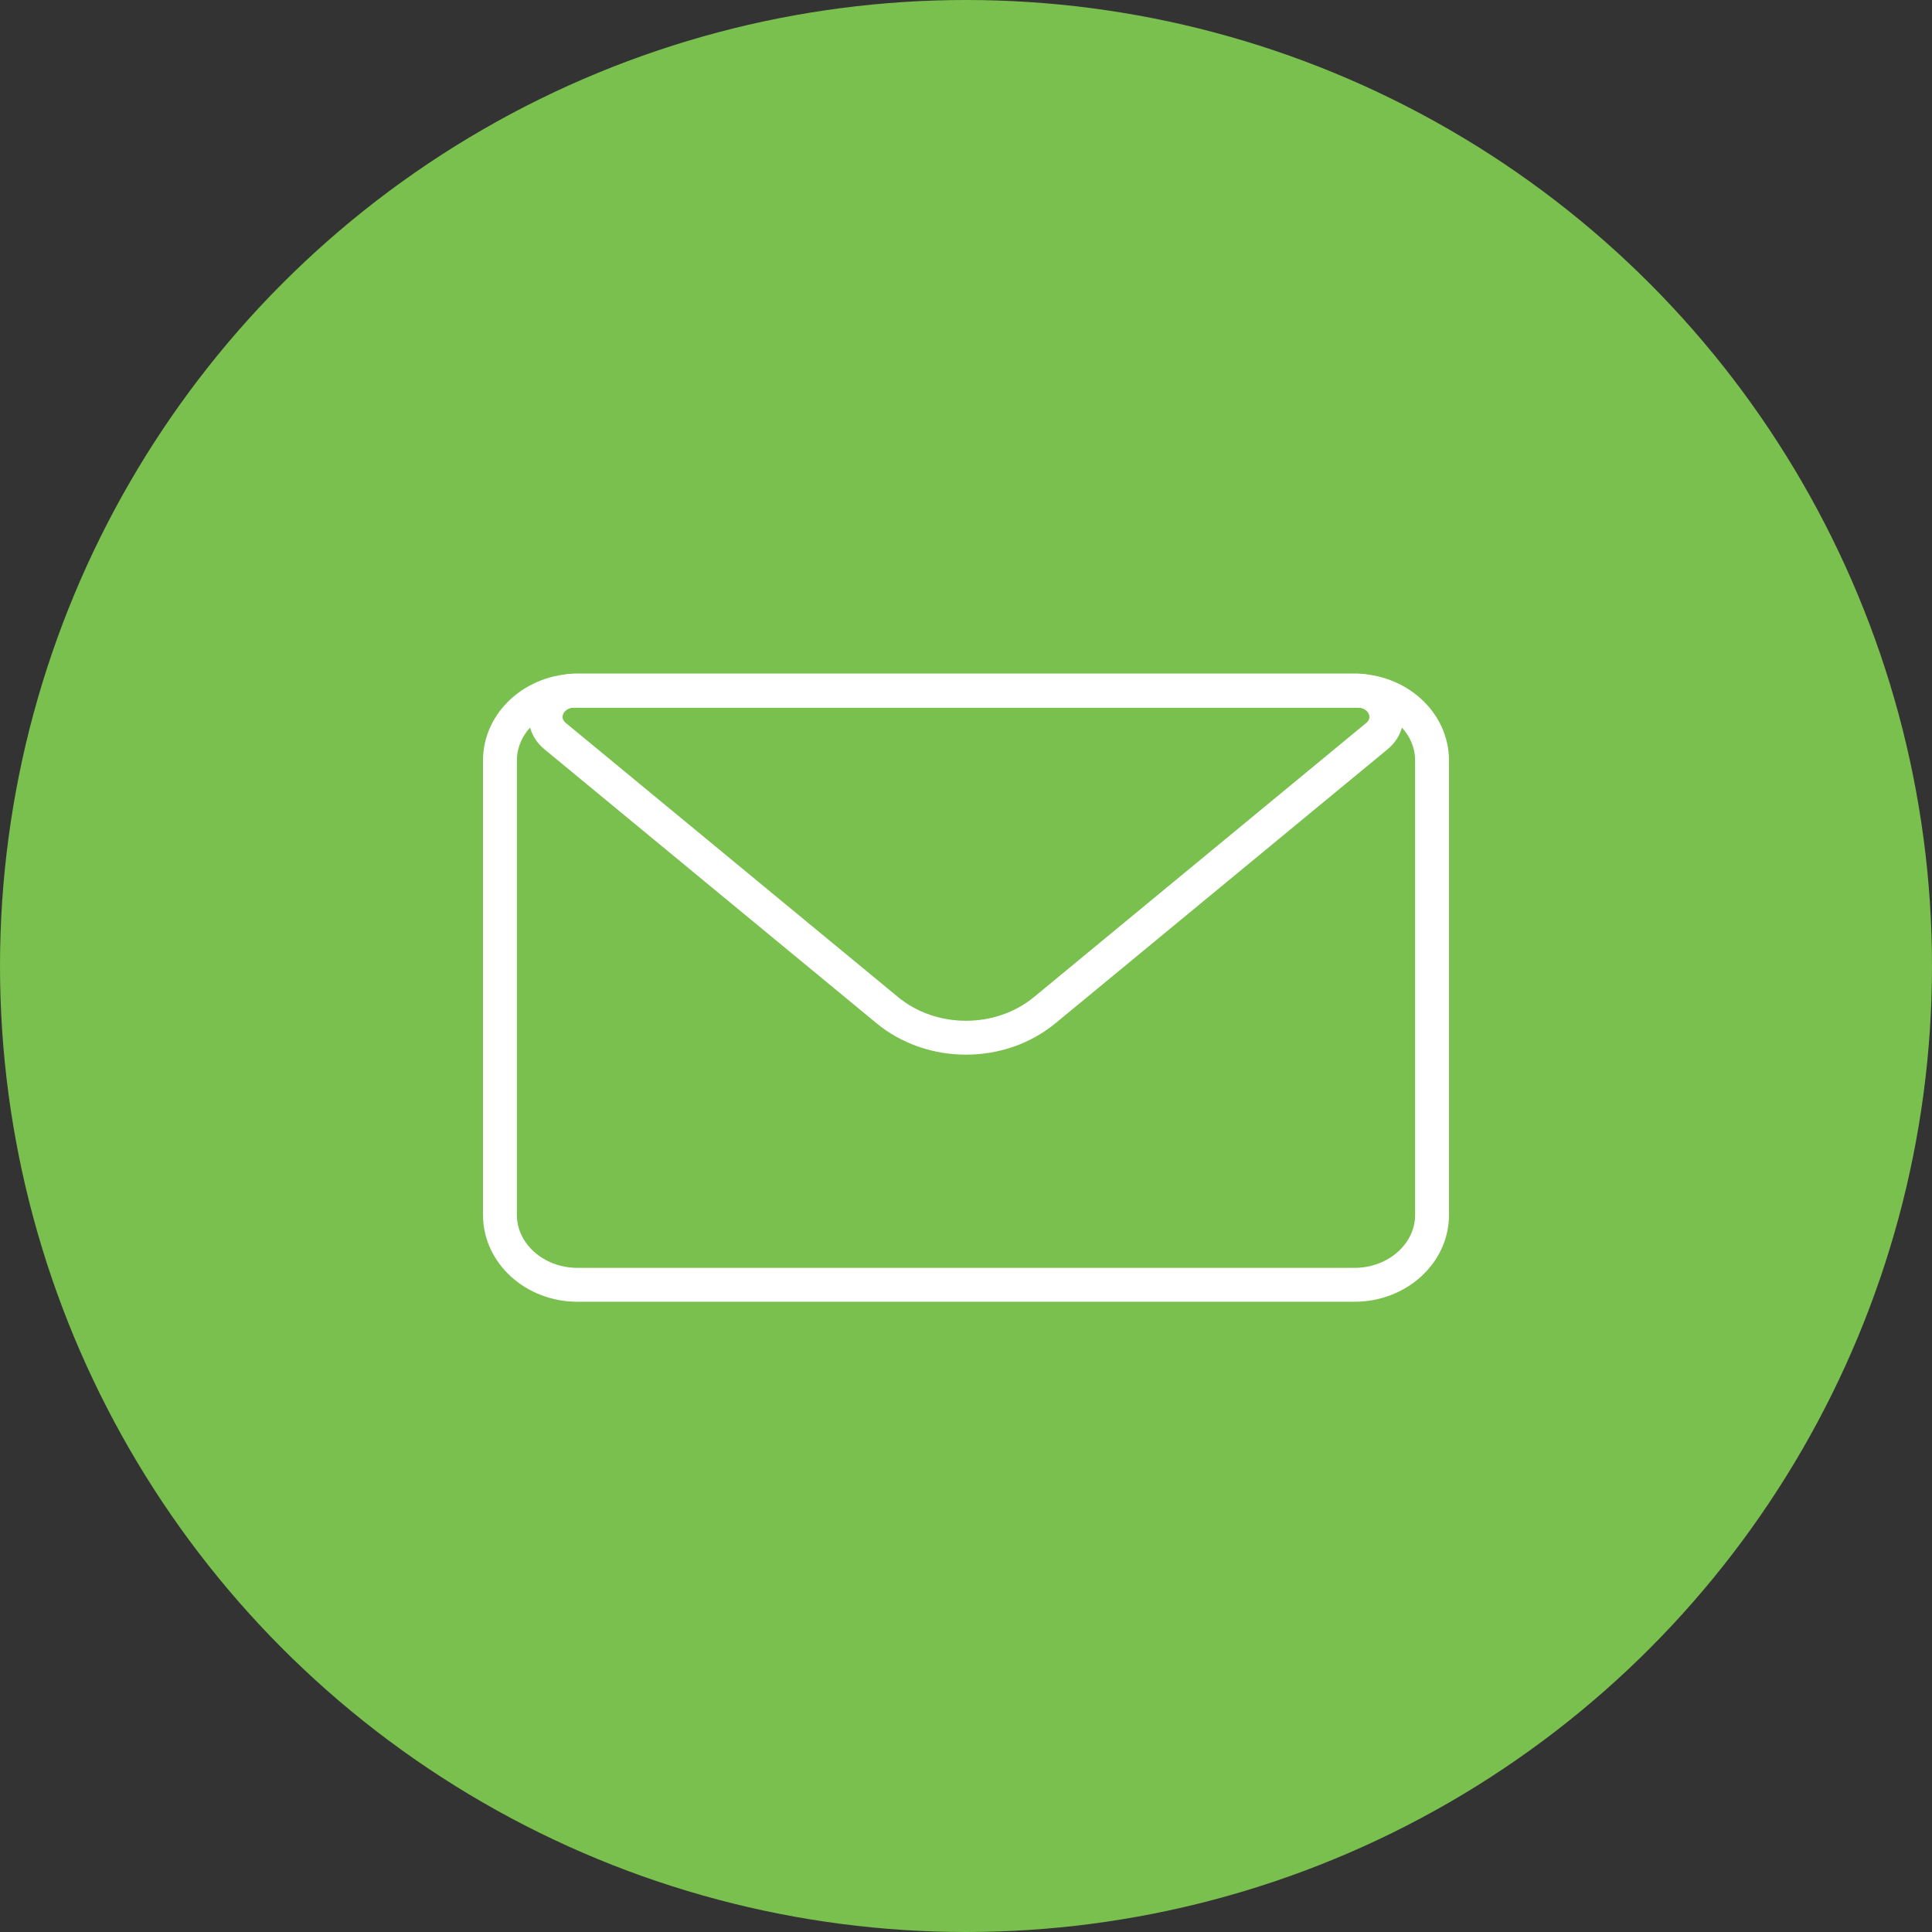 <svg width="228" height="228" viewBox="0 0 228 228" fill="none" xmlns="http://www.w3.org/2000/svg">
<rect x="0" y="0" width="228" height="228" fill="#333333" stroke="none"/>
<circle cx="114" cy="114" r="114" fill="#82D051" fill-opacity="0.9"/>
<path d="M59 89.75C59 85.194 63.104 81.5 68.167 81.5H159.833C164.896 81.5 169 85.194 169 89.75V143.375C169 147.931 164.896 151.625 159.833 151.625H68.167C63.104 151.625 59 147.931 59 143.375V89.75Z" stroke="white" stroke-width="4" stroke-linejoin="round"/>
<path d="M65.514 86.874C63.203 84.968 64.702 81.5 67.837 81.5H160.163C163.298 81.5 164.797 84.968 162.486 86.874L123.291 119.21C118.034 123.547 109.966 123.547 104.709 119.21L65.514 86.874Z" stroke="white" stroke-width="4" stroke-linejoin="round"/>
</svg>
